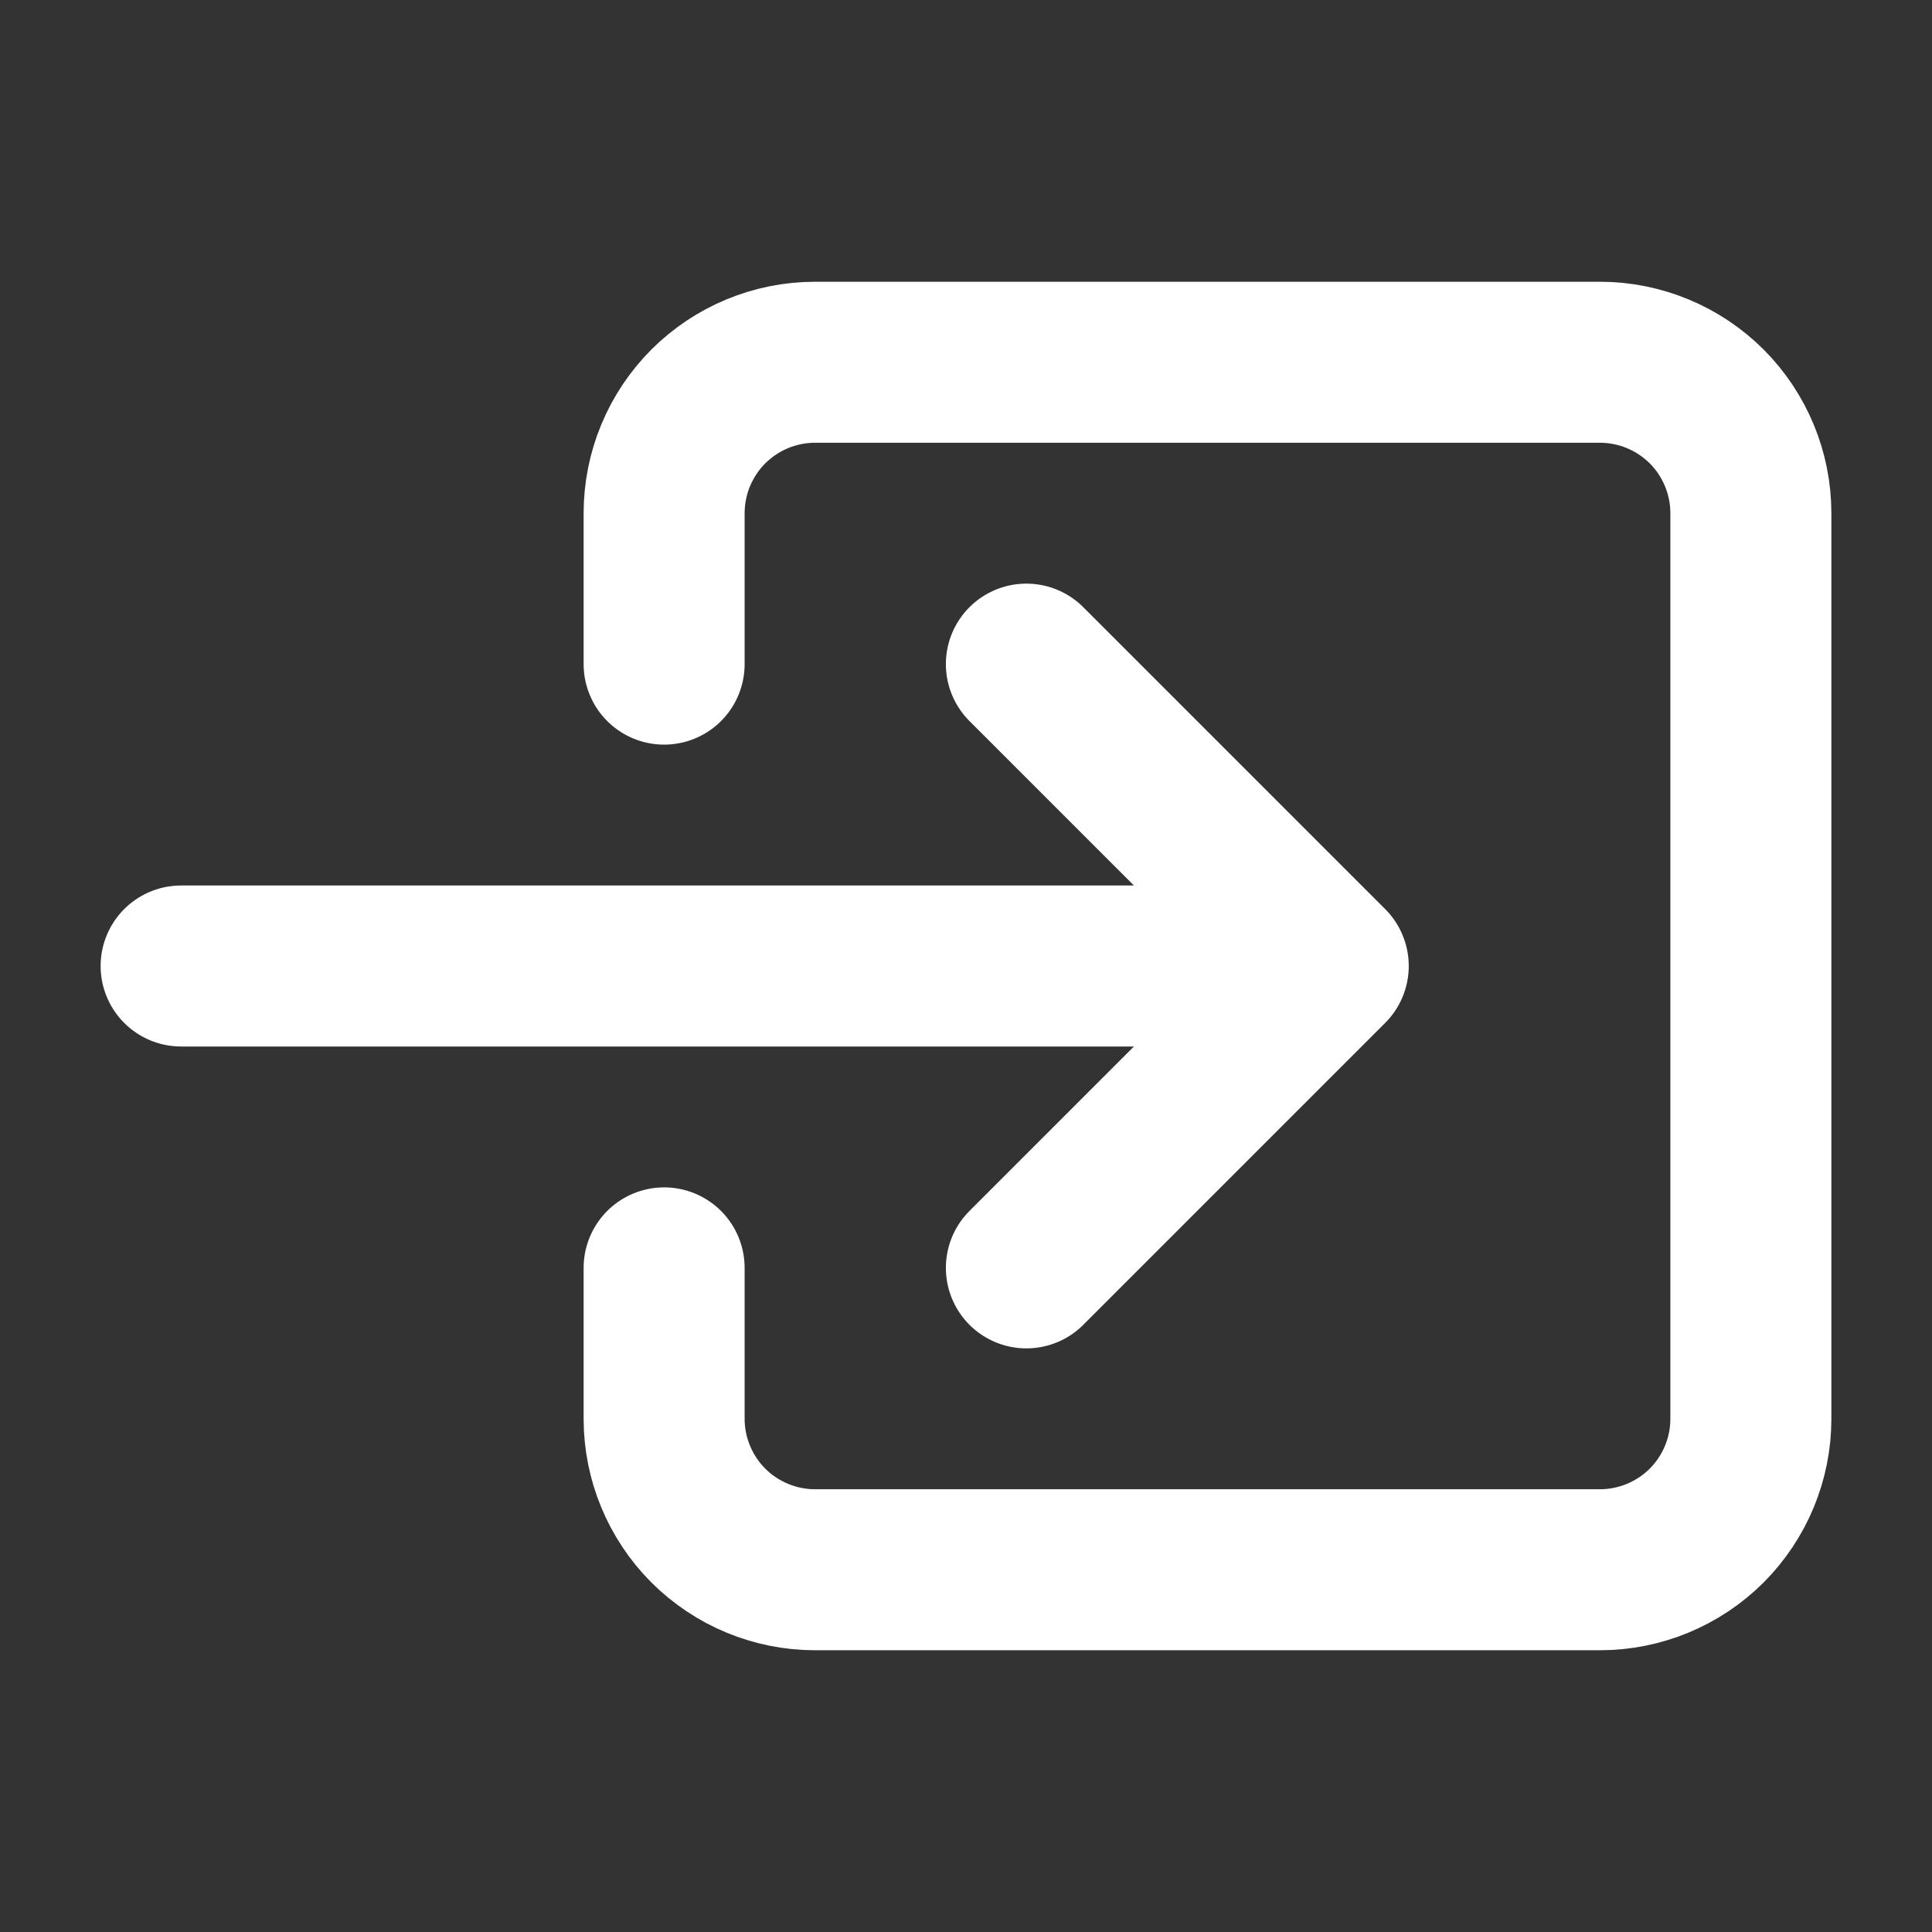 <svg width="24" height="24" viewBox="0 0 24 24" fill="none" xmlns="http://www.w3.org/2000/svg">
<rect x="0" y="0" width="24" height="24" fill="#333333" stroke="none"/>
<path d="M8.25 8.25V6.375C8.25 5.878 8.448 5.401 8.799 5.049C9.151 4.698 9.628 4.5 10.125 4.5H19.875C20.372 4.5 20.849 4.698 21.201 5.049C21.552 5.401 21.75 5.878 21.75 6.375V17.625C21.75 18.122 21.552 18.599 21.201 18.951C20.849 19.302 20.372 19.5 19.875 19.5H10.125C9.628 19.5 9.151 19.302 8.799 18.951C8.448 18.599 8.25 18.122 8.25 17.625V15.75" stroke="white" stroke-width="2" stroke-linecap="round" stroke-linejoin="round"/>
<path d="M12.75 15.75L16.5 12L12.75 8.25M2.25 12H15.75" stroke="white" stroke-width="2" stroke-linecap="round" stroke-linejoin="round"/>
</svg>
